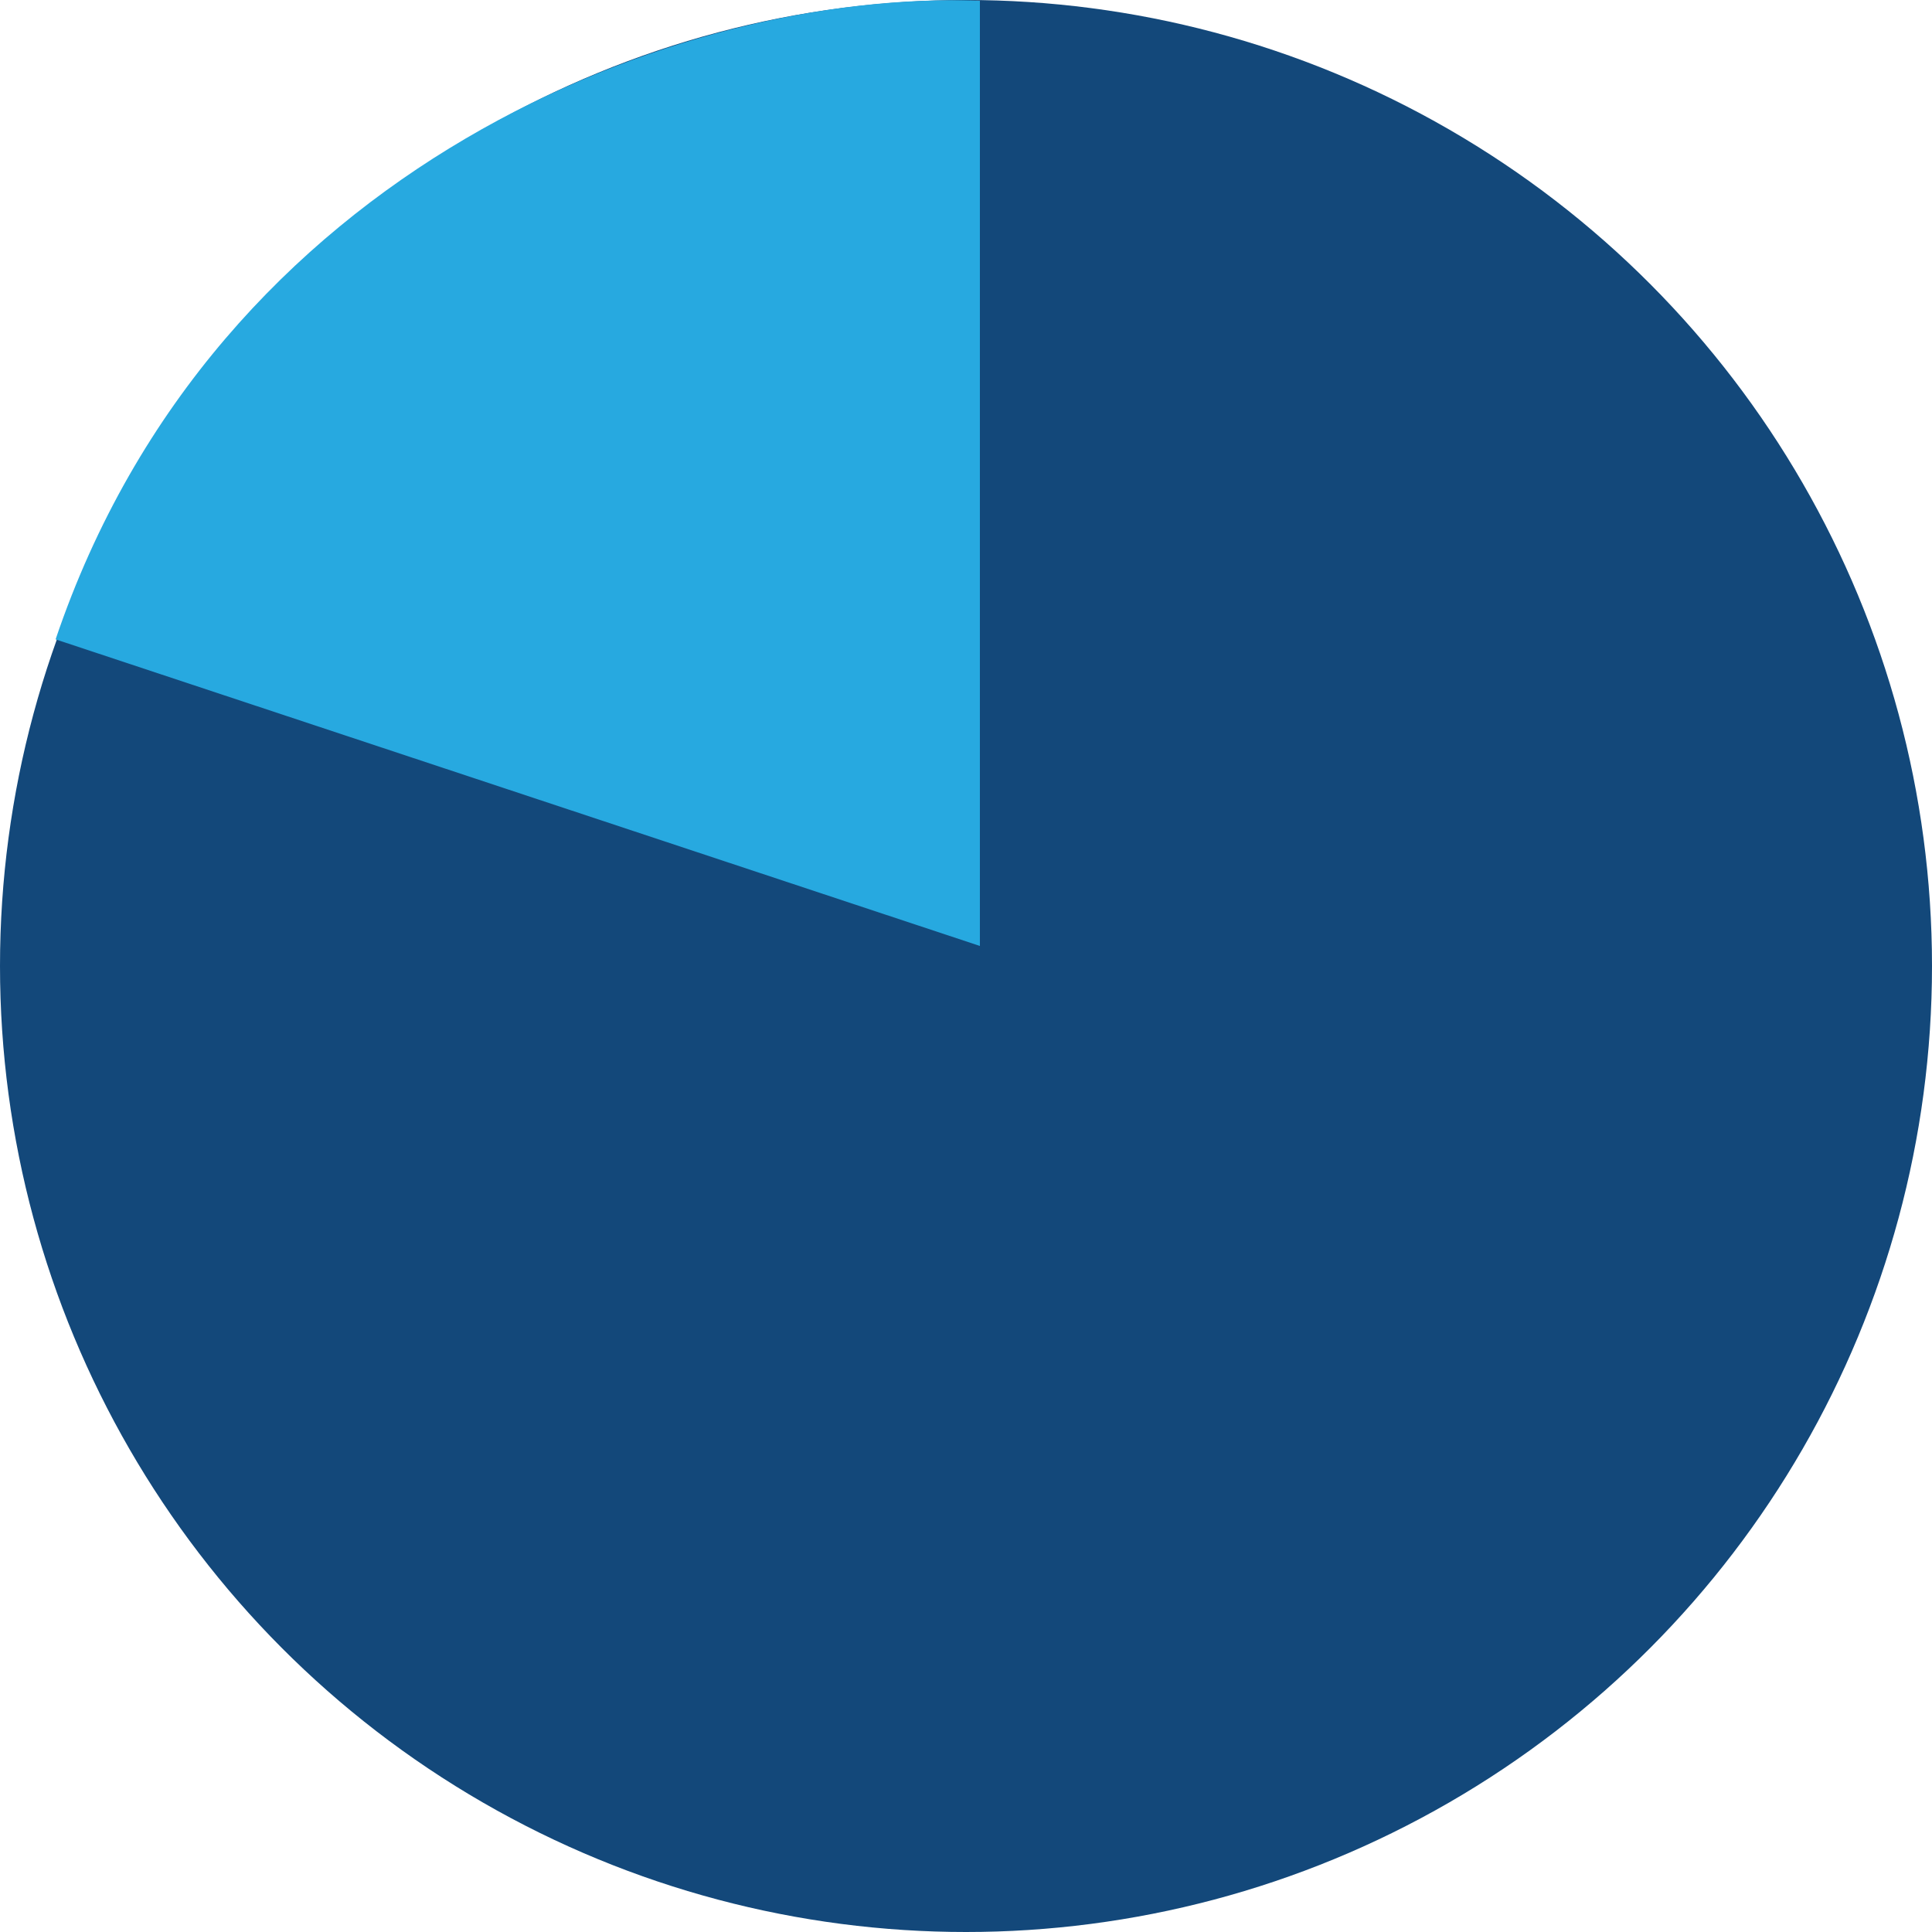 <svg width="139" height="139" viewBox="0 0 139 139" fill="none" xmlns="http://www.w3.org/2000/svg">
<circle cx="69.5" cy="69.5" r="69.5" fill="#13487A"/>
<path d="M70.5 0.058V68.058L4 46C15.5 12 49 -0.777 70.5 0.058Z" fill="#27A9E0"/>
</svg>
